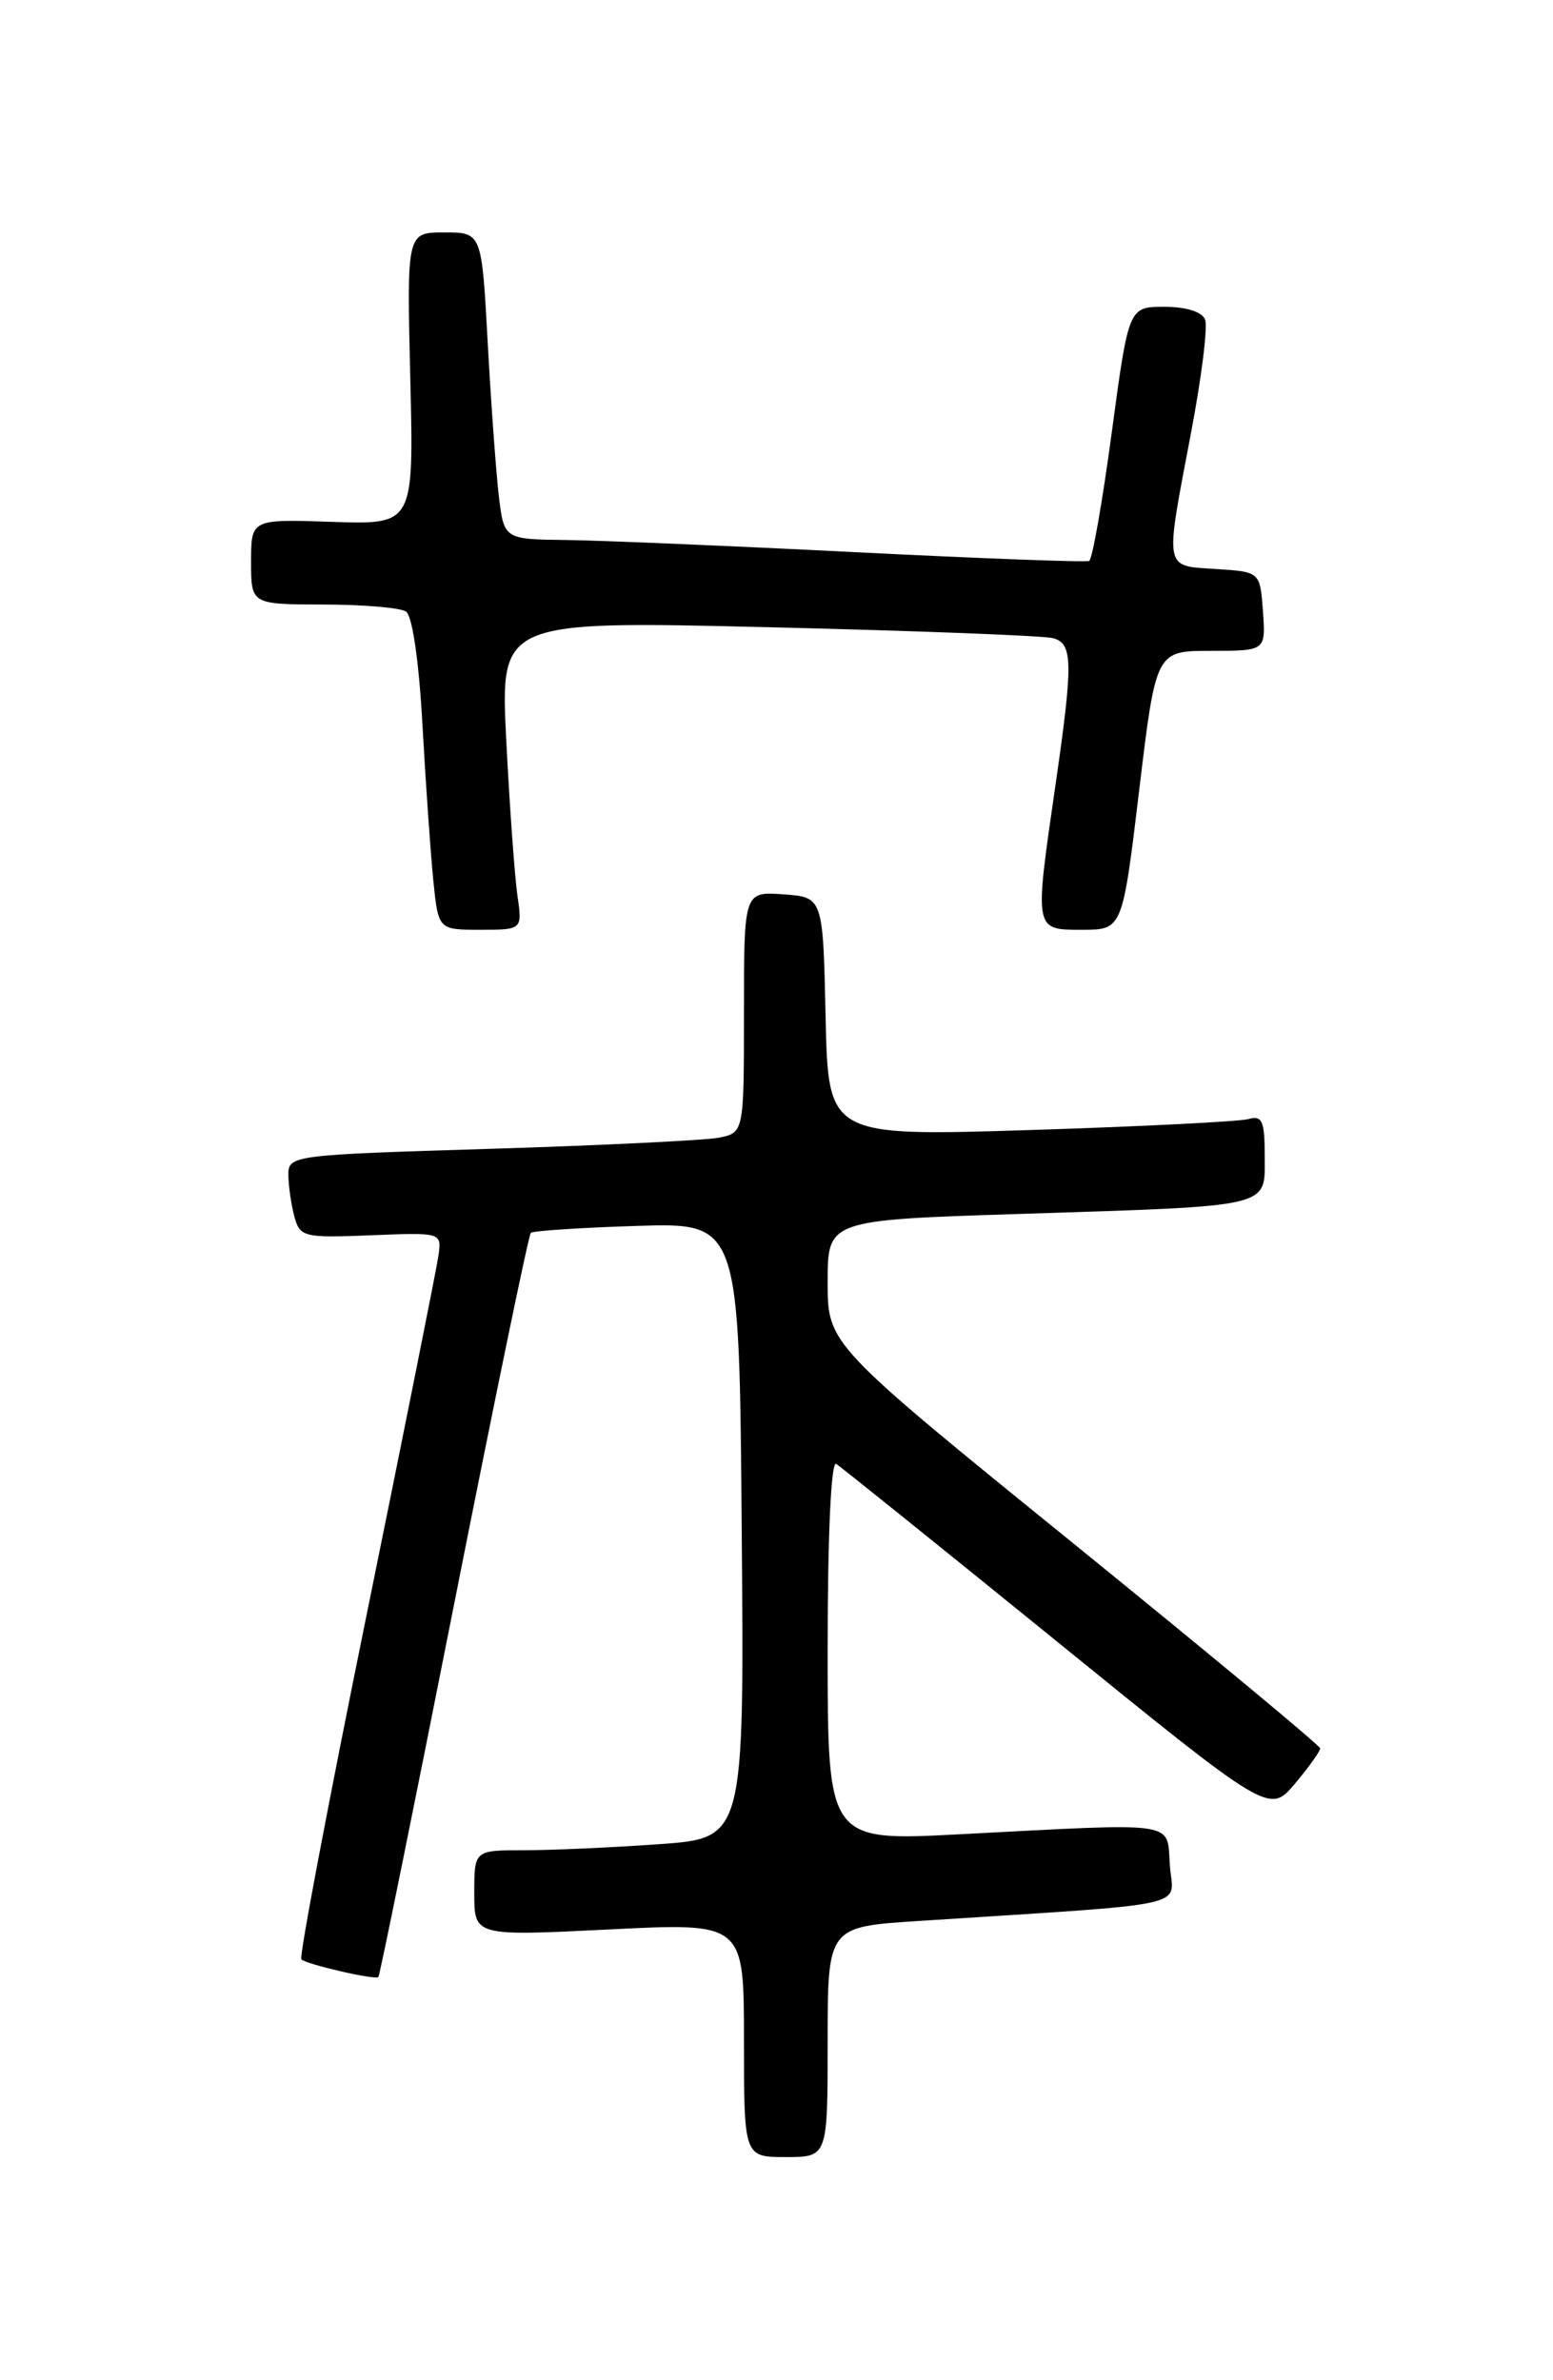<?xml version="1.0" encoding="UTF-8" standalone="no"?>
<!DOCTYPE svg PUBLIC "-//W3C//DTD SVG 1.1//EN" "http://www.w3.org/Graphics/SVG/1.1/DTD/svg11.dtd" >
<svg xmlns="http://www.w3.org/2000/svg" xmlns:xlink="http://www.w3.org/1999/xlink" version="1.1" viewBox="0 0 167 256">
 <g >
 <path fill="currentColor"
d=" M 89.00 219.62 C 89.00 207.24 89.00 207.24 98.75 206.61 C 128.94 204.65 126.14 205.27 125.80 200.64 C 125.45 195.80 127.08 196.04 103.25 197.28 C 89.00 198.03 89.00 198.03 89.00 177.46 C 89.00 165.11 89.37 157.11 89.92 157.45 C 90.43 157.77 101.12 166.37 113.67 176.56 C 136.50 195.10 136.50 195.10 139.25 191.84 C 140.76 190.04 141.98 188.33 141.96 188.04 C 141.94 187.74 130.01 177.84 115.46 166.03 C 89.00 144.57 89.00 144.57 89.00 137.89 C 89.00 131.22 89.00 131.22 109.75 130.56 C 137.10 129.68 136.00 129.94 136.00 124.35 C 136.00 120.56 135.73 119.94 134.25 120.36 C 133.29 120.63 122.73 121.16 110.78 121.54 C 89.06 122.22 89.06 122.22 88.78 109.36 C 88.50 96.50 88.50 96.50 84.25 96.19 C 80.00 95.89 80.00 95.89 80.00 108.86 C 80.00 121.84 80.00 121.84 77.25 122.37 C 75.74 122.65 64.71 123.19 52.75 123.56 C 31.40 124.21 31.00 124.26 31.01 126.36 C 31.02 127.54 31.31 129.55 31.65 130.83 C 32.25 133.05 32.64 133.15 39.89 132.86 C 47.48 132.55 47.50 132.56 47.15 135.03 C 46.96 136.39 43.46 153.88 39.38 173.90 C 35.30 193.91 32.16 210.49 32.40 210.73 C 32.95 211.28 40.35 212.98 40.69 212.64 C 40.83 212.50 44.48 194.53 48.80 172.70 C 53.12 150.87 56.84 132.83 57.08 132.60 C 57.31 132.38 62.45 132.04 68.50 131.85 C 79.50 131.51 79.50 131.51 79.76 164.60 C 80.03 197.70 80.03 197.70 70.86 198.35 C 65.82 198.71 59.29 199.00 56.35 199.00 C 51.00 199.00 51.00 199.00 51.00 203.62 C 51.00 208.24 51.00 208.24 65.50 207.52 C 80.00 206.79 80.00 206.79 80.00 219.40 C 80.00 232.00 80.00 232.00 84.50 232.00 C 89.00 232.00 89.00 232.00 89.00 219.62 Z  M 55.63 96.25 C 55.34 94.19 54.80 86.71 54.44 79.63 C 53.79 66.77 53.79 66.77 82.64 67.46 C 98.51 67.84 112.29 68.37 113.25 68.64 C 115.38 69.24 115.41 71.22 113.49 84.50 C 111.22 100.15 111.19 100.00 116.35 100.00 C 120.70 100.00 120.70 100.00 122.50 85.00 C 124.30 70.00 124.30 70.00 130.21 70.00 C 136.11 70.00 136.11 70.00 135.81 65.75 C 135.50 61.50 135.50 61.50 130.75 61.20 C 125.12 60.83 125.24 61.50 128.06 46.63 C 129.20 40.66 129.89 35.15 129.59 34.38 C 129.27 33.54 127.57 33.00 125.22 33.00 C 121.37 33.00 121.37 33.00 119.55 46.52 C 118.55 53.96 117.46 60.18 117.12 60.33 C 116.78 60.49 105.47 60.07 92.00 59.39 C 78.53 58.71 64.50 58.12 60.84 58.08 C 54.19 58.00 54.19 58.00 53.63 53.25 C 53.33 50.64 52.79 43.21 52.44 36.75 C 51.80 25.00 51.80 25.00 47.77 25.00 C 43.74 25.00 43.74 25.00 44.12 40.71 C 44.50 56.42 44.50 56.42 35.75 56.13 C 27.00 55.83 27.00 55.83 27.00 60.42 C 27.00 65.00 27.00 65.00 34.75 65.02 C 39.01 65.02 43.02 65.36 43.65 65.77 C 44.34 66.21 45.05 71.08 45.43 78.00 C 45.78 84.33 46.31 91.86 46.60 94.75 C 47.14 100.00 47.14 100.00 51.66 100.00 C 56.18 100.00 56.18 100.00 55.63 96.25 Z "/>
</g>
</svg>